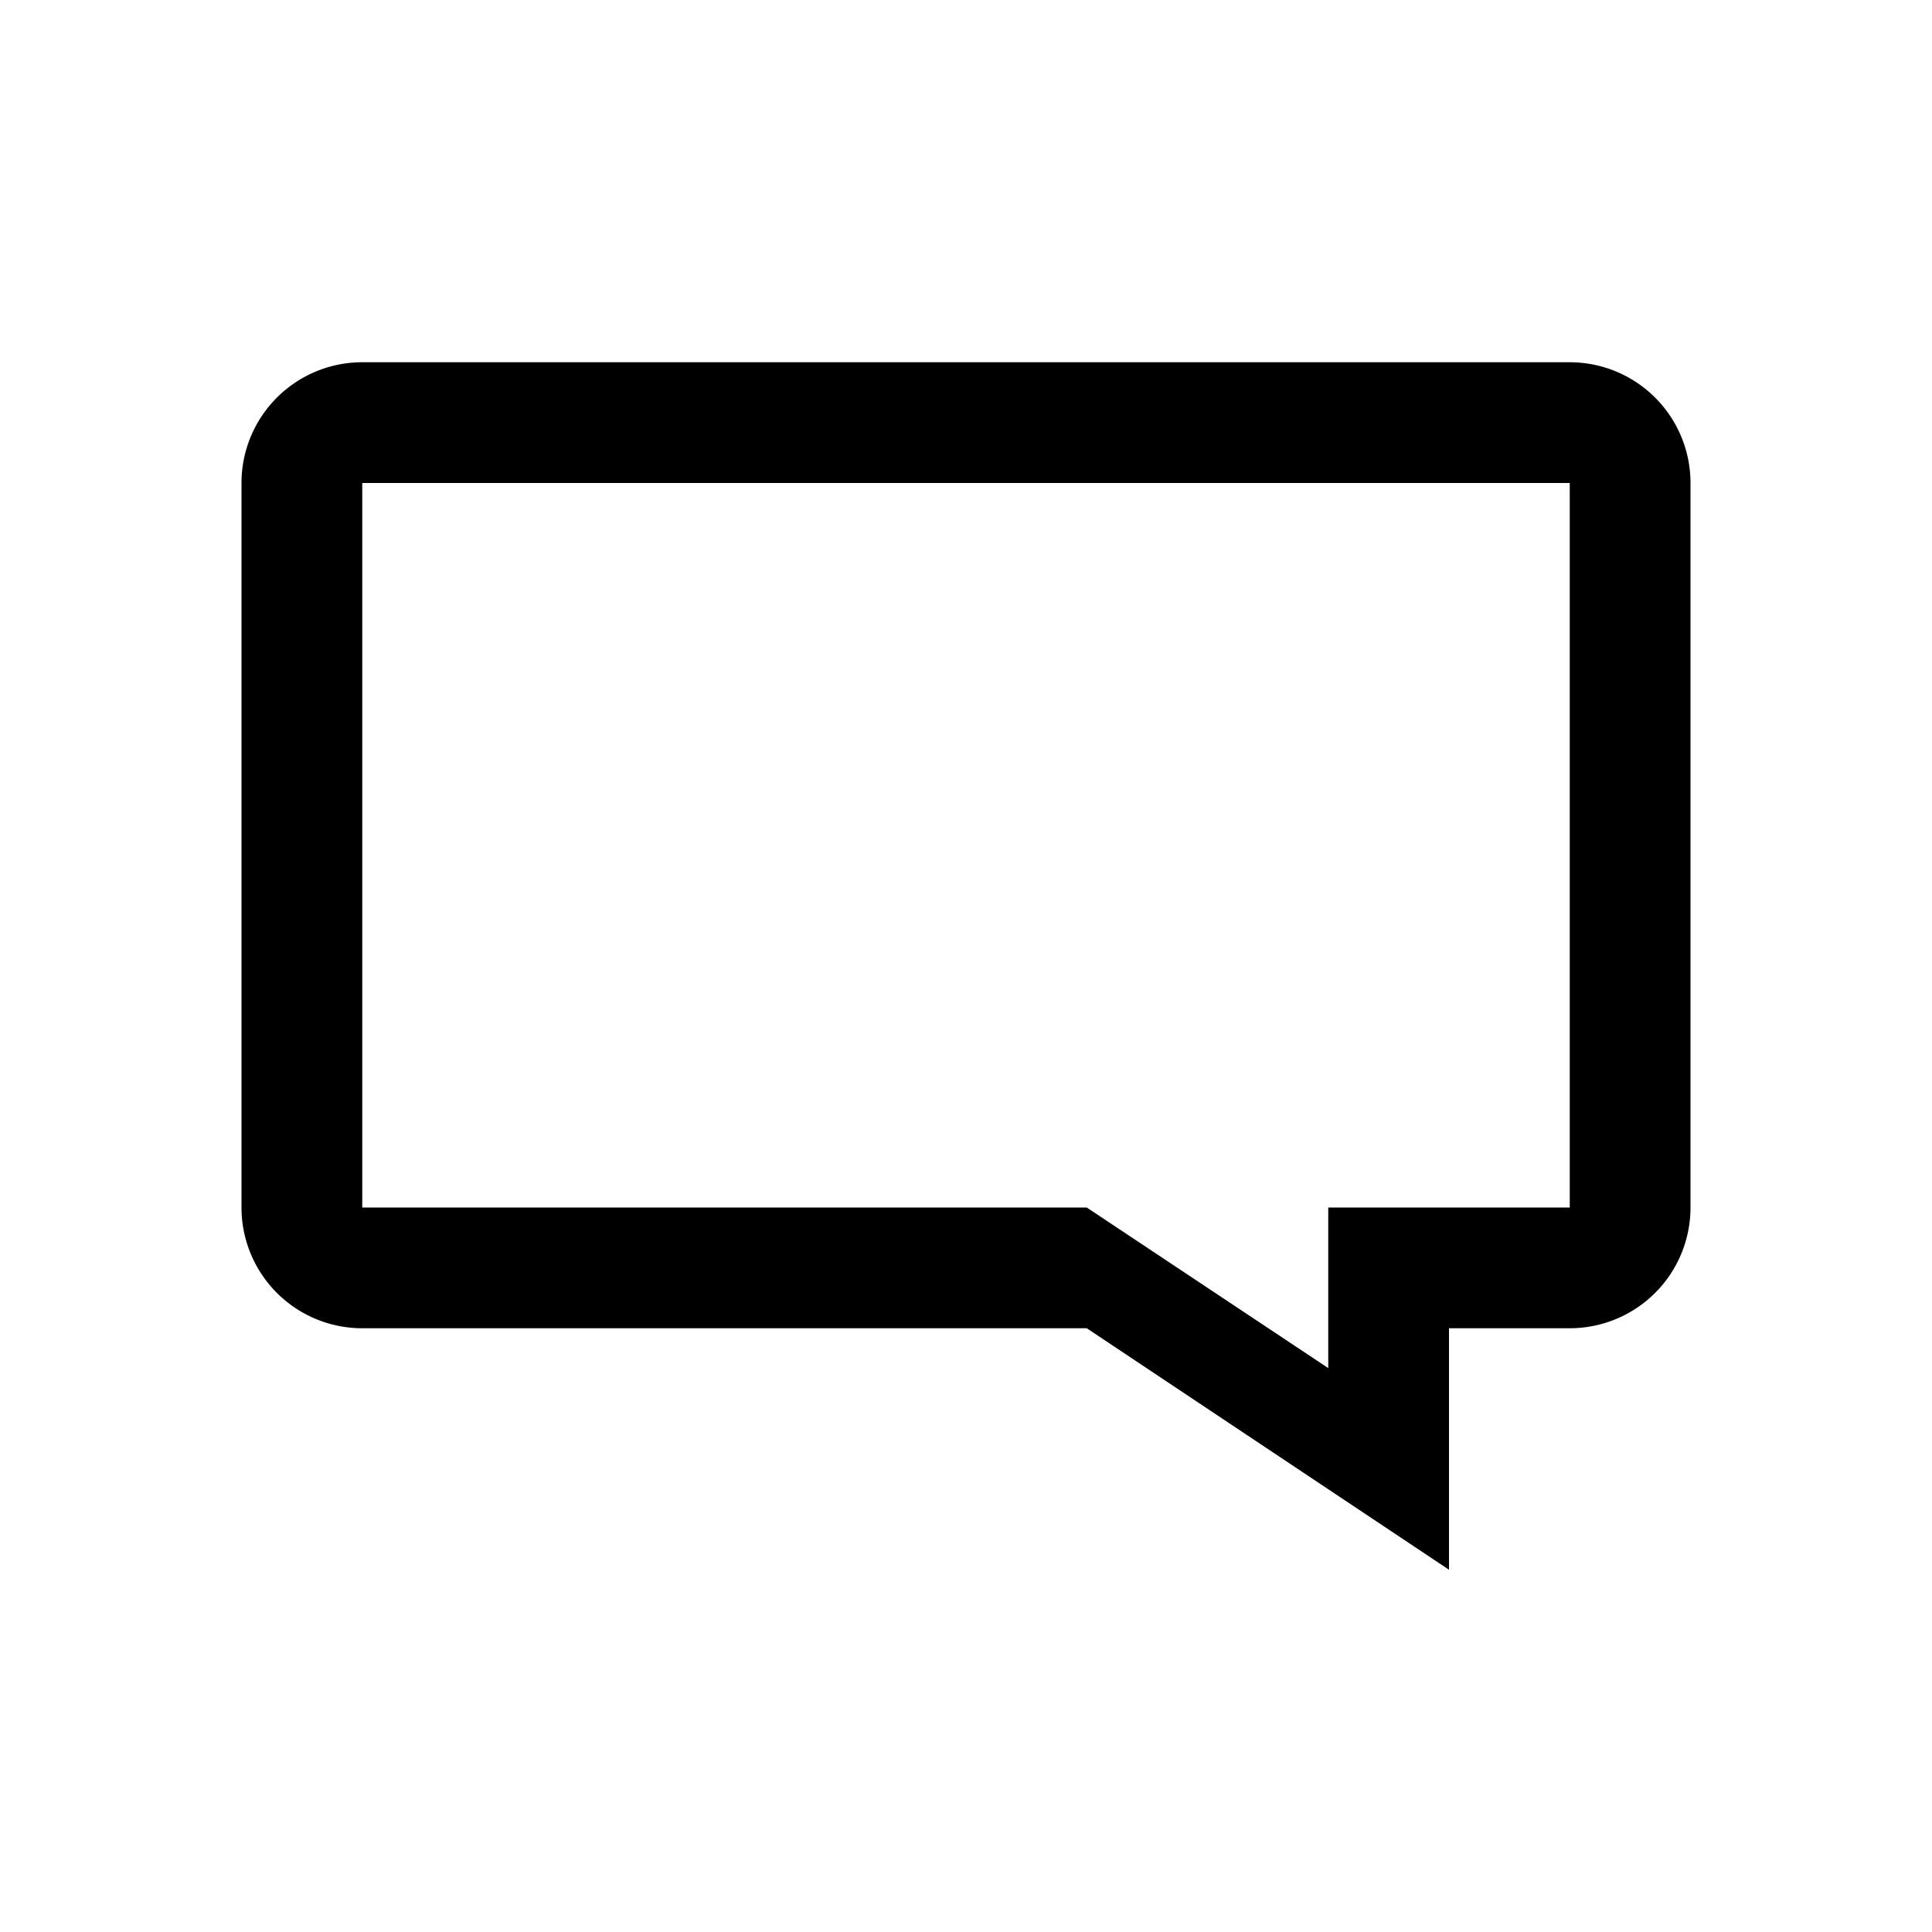 <svg xmlns="http://www.w3.org/2000/svg" width="16" height="16" viewBox="0 0 16 16">
    <path d="M13,3H3A1,1,0,0,0,2,4v6a1,1,0,0,0,1,1H9l3,2V11h1a1,1,0,0,0,1-1V4A1,1,0,0,0,13,3Zm0,7H11v1.33L9,10H3V4H13Z"/>
</svg>
